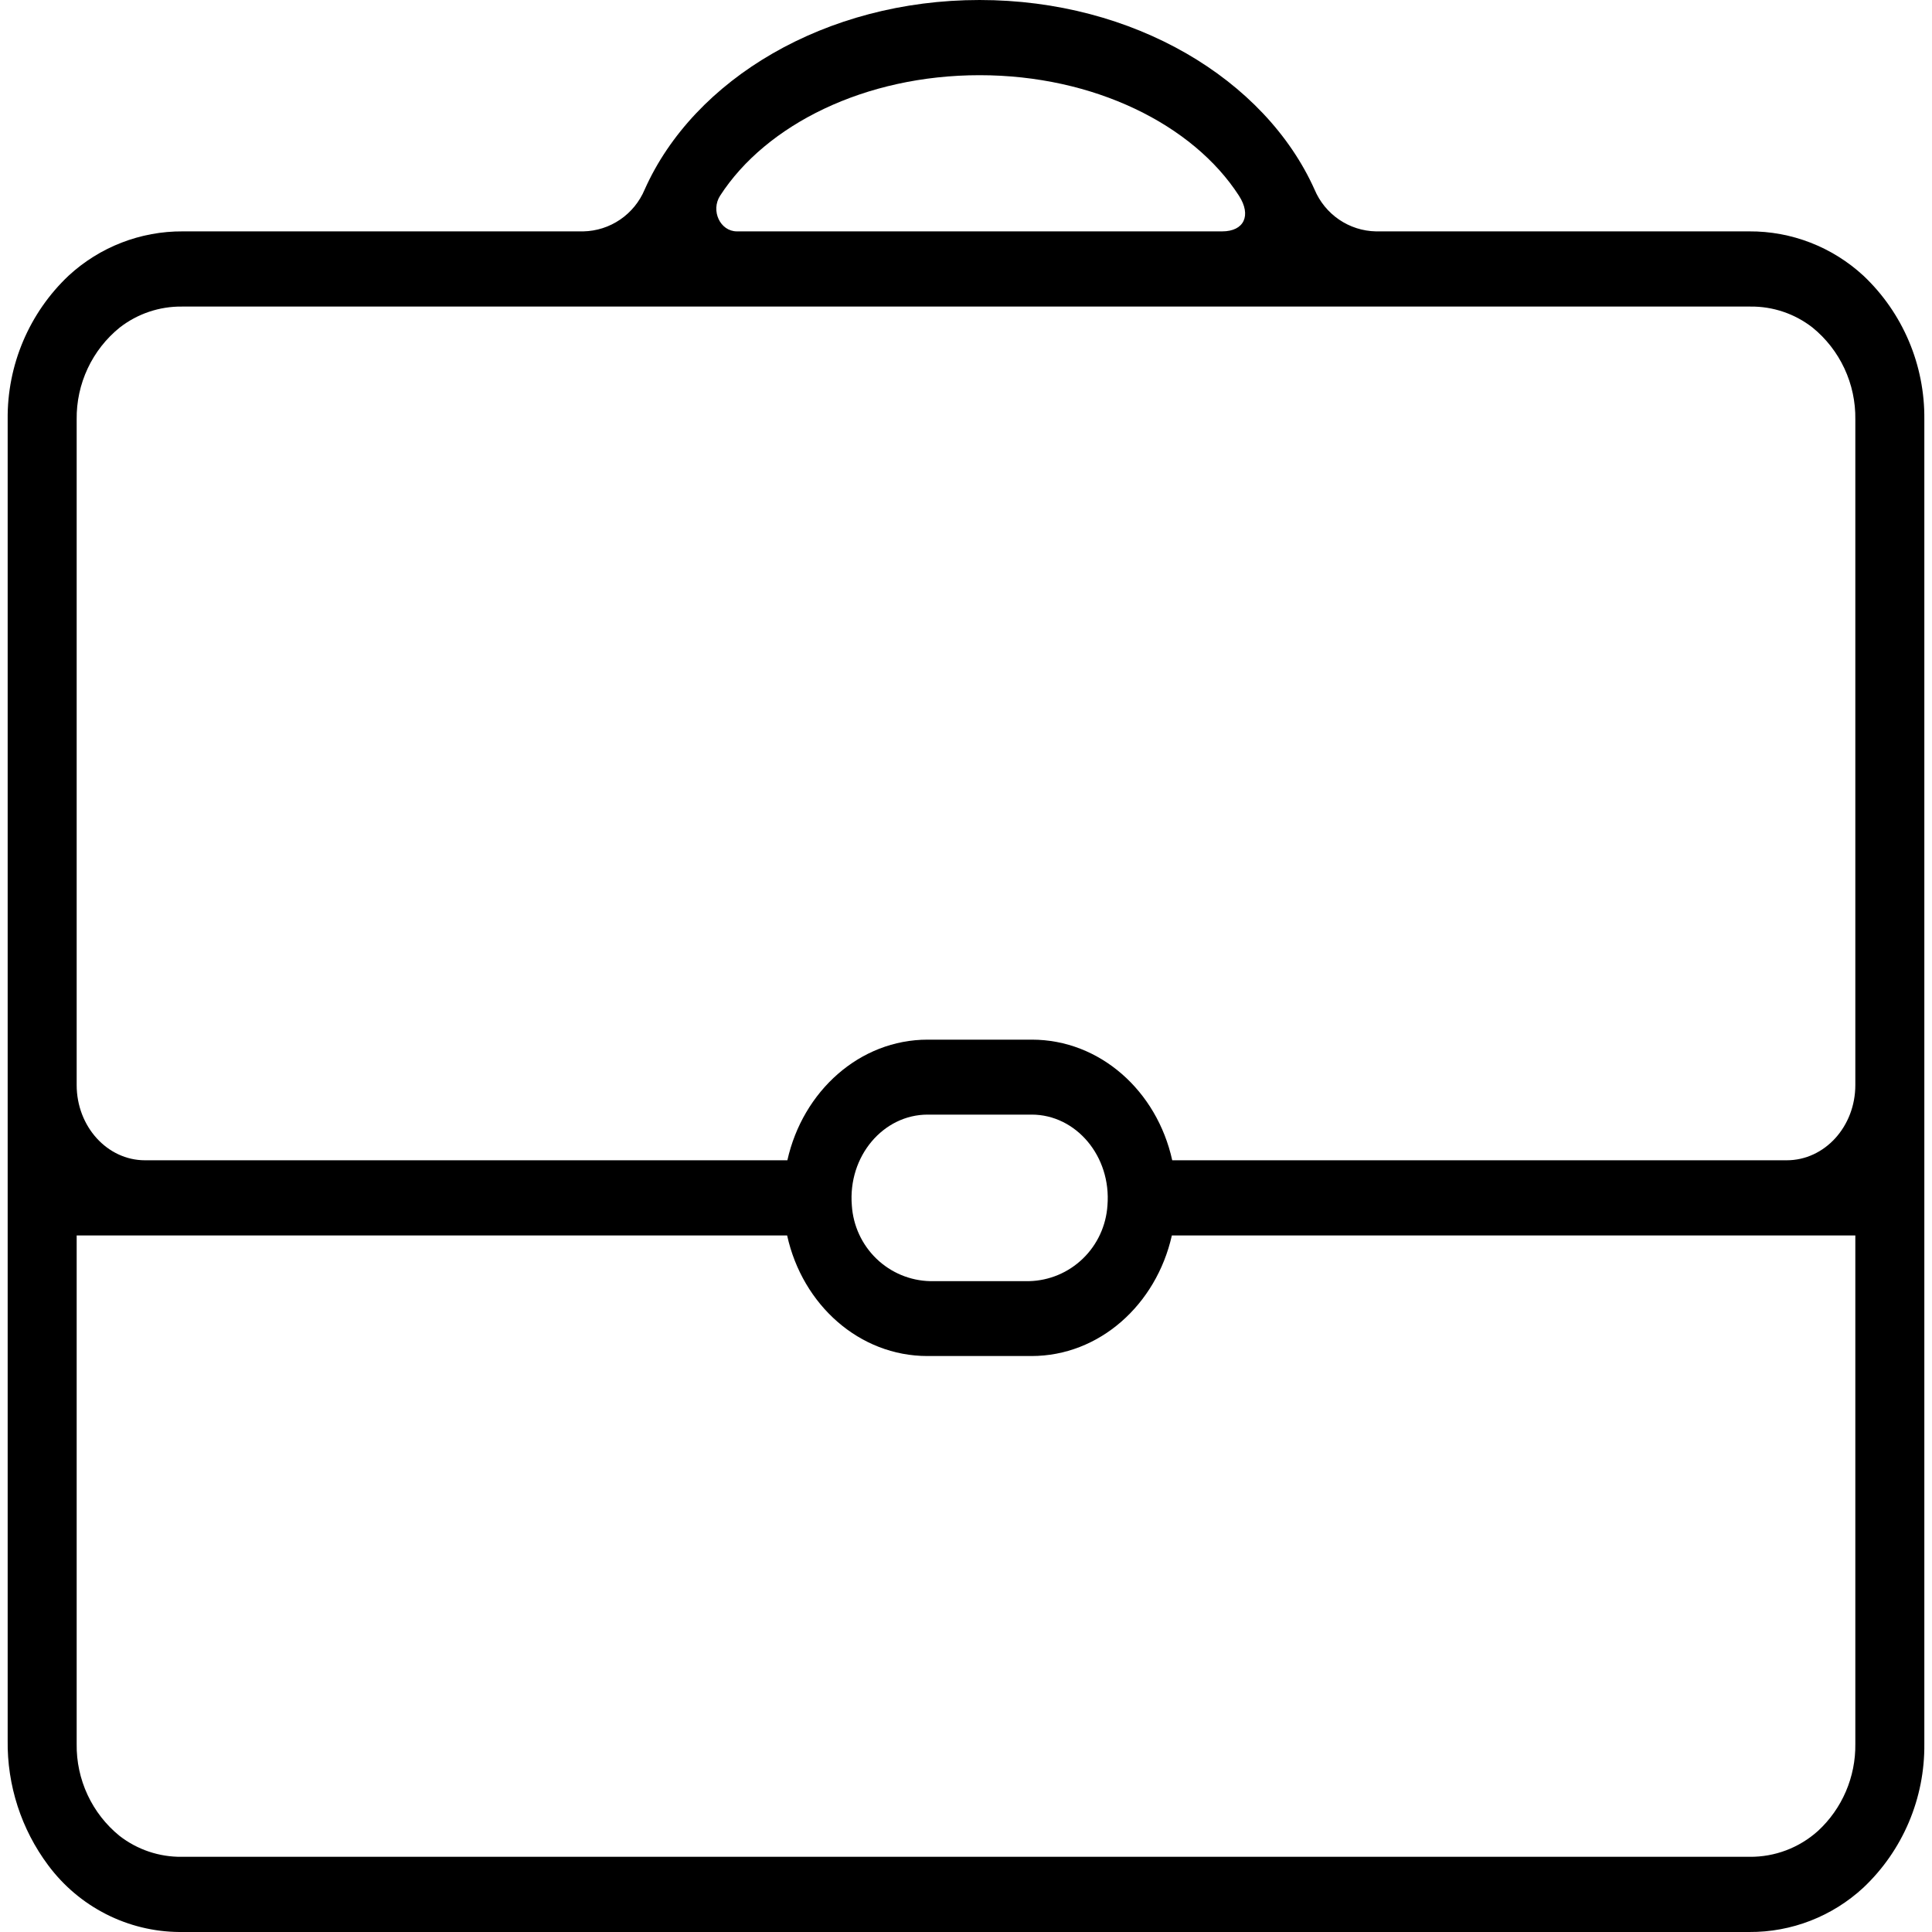 <svg width="250" height="250" viewBox="0 0 250 250" fill="none" xmlns="http://www.w3.org/2000/svg">
<g clip-path="url(#clip0_16_46)">
<path d="M241.121 35.67C237.086 31.951 231.807 29.904 226.339 29.94H178.036C176.335 29.905 174.681 29.375 173.272 28.413C171.864 27.452 170.762 26.099 170.099 24.52C163.69 10.25 146.706 0 126.756 0C106.806 0 89.782 10.25 83.423 24.52C82.76 26.099 81.658 27.452 80.25 28.413C78.841 29.375 77.187 29.905 75.486 29.94H23.651C18.182 29.907 12.902 31.957 8.869 35.68C6.35 38.06 4.35 40.941 2.994 44.141C1.638 47.341 0.956 50.79 0.992 54.27V225.18C0.908 231.015 2.755 236.711 6.24 241.37C8.217 244.028 10.777 246.19 13.72 247.687C16.662 249.184 19.908 249.976 23.204 250H226.349C231.82 250.037 237.103 247.982 241.131 244.25C243.649 241.871 245.649 238.992 247.004 235.794C248.36 232.595 249.043 229.148 249.008 225.67V54.27C249.044 50.788 248.362 47.336 247.004 44.134C245.646 40.932 243.643 38.05 241.121 35.67ZM126.756 9.73C141.558 9.73 154.365 16.11 160.317 25.32C161.964 27.87 160.992 29.94 158.145 29.94H95.357C93.194 29.94 91.934 27.26 93.184 25.32C99.137 16.11 111.944 9.73 126.756 9.73ZM240.079 225.67C240.105 227.782 239.688 229.877 238.856 231.815C238.023 233.754 236.794 235.493 235.248 236.92C232.81 239.112 229.646 240.307 226.379 240.27H23.512C20.604 240.302 17.77 239.348 15.466 237.56C13.707 236.132 12.294 234.32 11.333 232.26C10.372 230.2 9.889 227.946 9.921 225.67V159.93V159.87H101.806H101.855C103.839 168.87 111.22 175.47 120.01 175.47H133.472C142.262 175.47 149.623 168.82 151.637 159.87H240.079C240.079 159.87 240.079 159.87 240.079 159.93V225.67ZM120.04 144.23H133.502C139.226 144.23 143.819 149.61 143.304 155.99C143.131 158.603 141.995 161.057 140.119 162.868C138.243 164.68 135.762 165.718 133.165 165.78H120.357C117.762 165.721 115.283 164.684 113.408 162.874C111.533 161.063 110.399 158.611 110.228 156C109.702 149.61 114.296 144.23 120.04 144.23ZM240.079 140.4C240.079 145.78 236.111 150.14 231.2 150.14H151.686C149.702 141.14 142.311 134.53 133.522 134.53H120.04C111.25 134.53 103.889 141.18 101.885 150.14H101.835H18.76C13.889 150.14 9.921 145.78 9.921 140.4V54.27C9.893 51.991 10.381 49.736 11.347 47.676C12.313 45.616 13.732 43.805 15.496 42.38C17.8 40.592 20.634 39.638 23.542 39.67H226.498C229.403 39.635 232.234 40.59 234.534 42.38C236.293 43.808 237.706 45.62 238.667 47.68C239.628 49.74 240.111 51.994 240.079 54.27V140.4Z" fill="black"/>
</g>
<defs>
<clipPath id="clip0_16_46">
<rect width="250" height="250" fill="white"/>
</clipPath>
</defs>
</svg>
